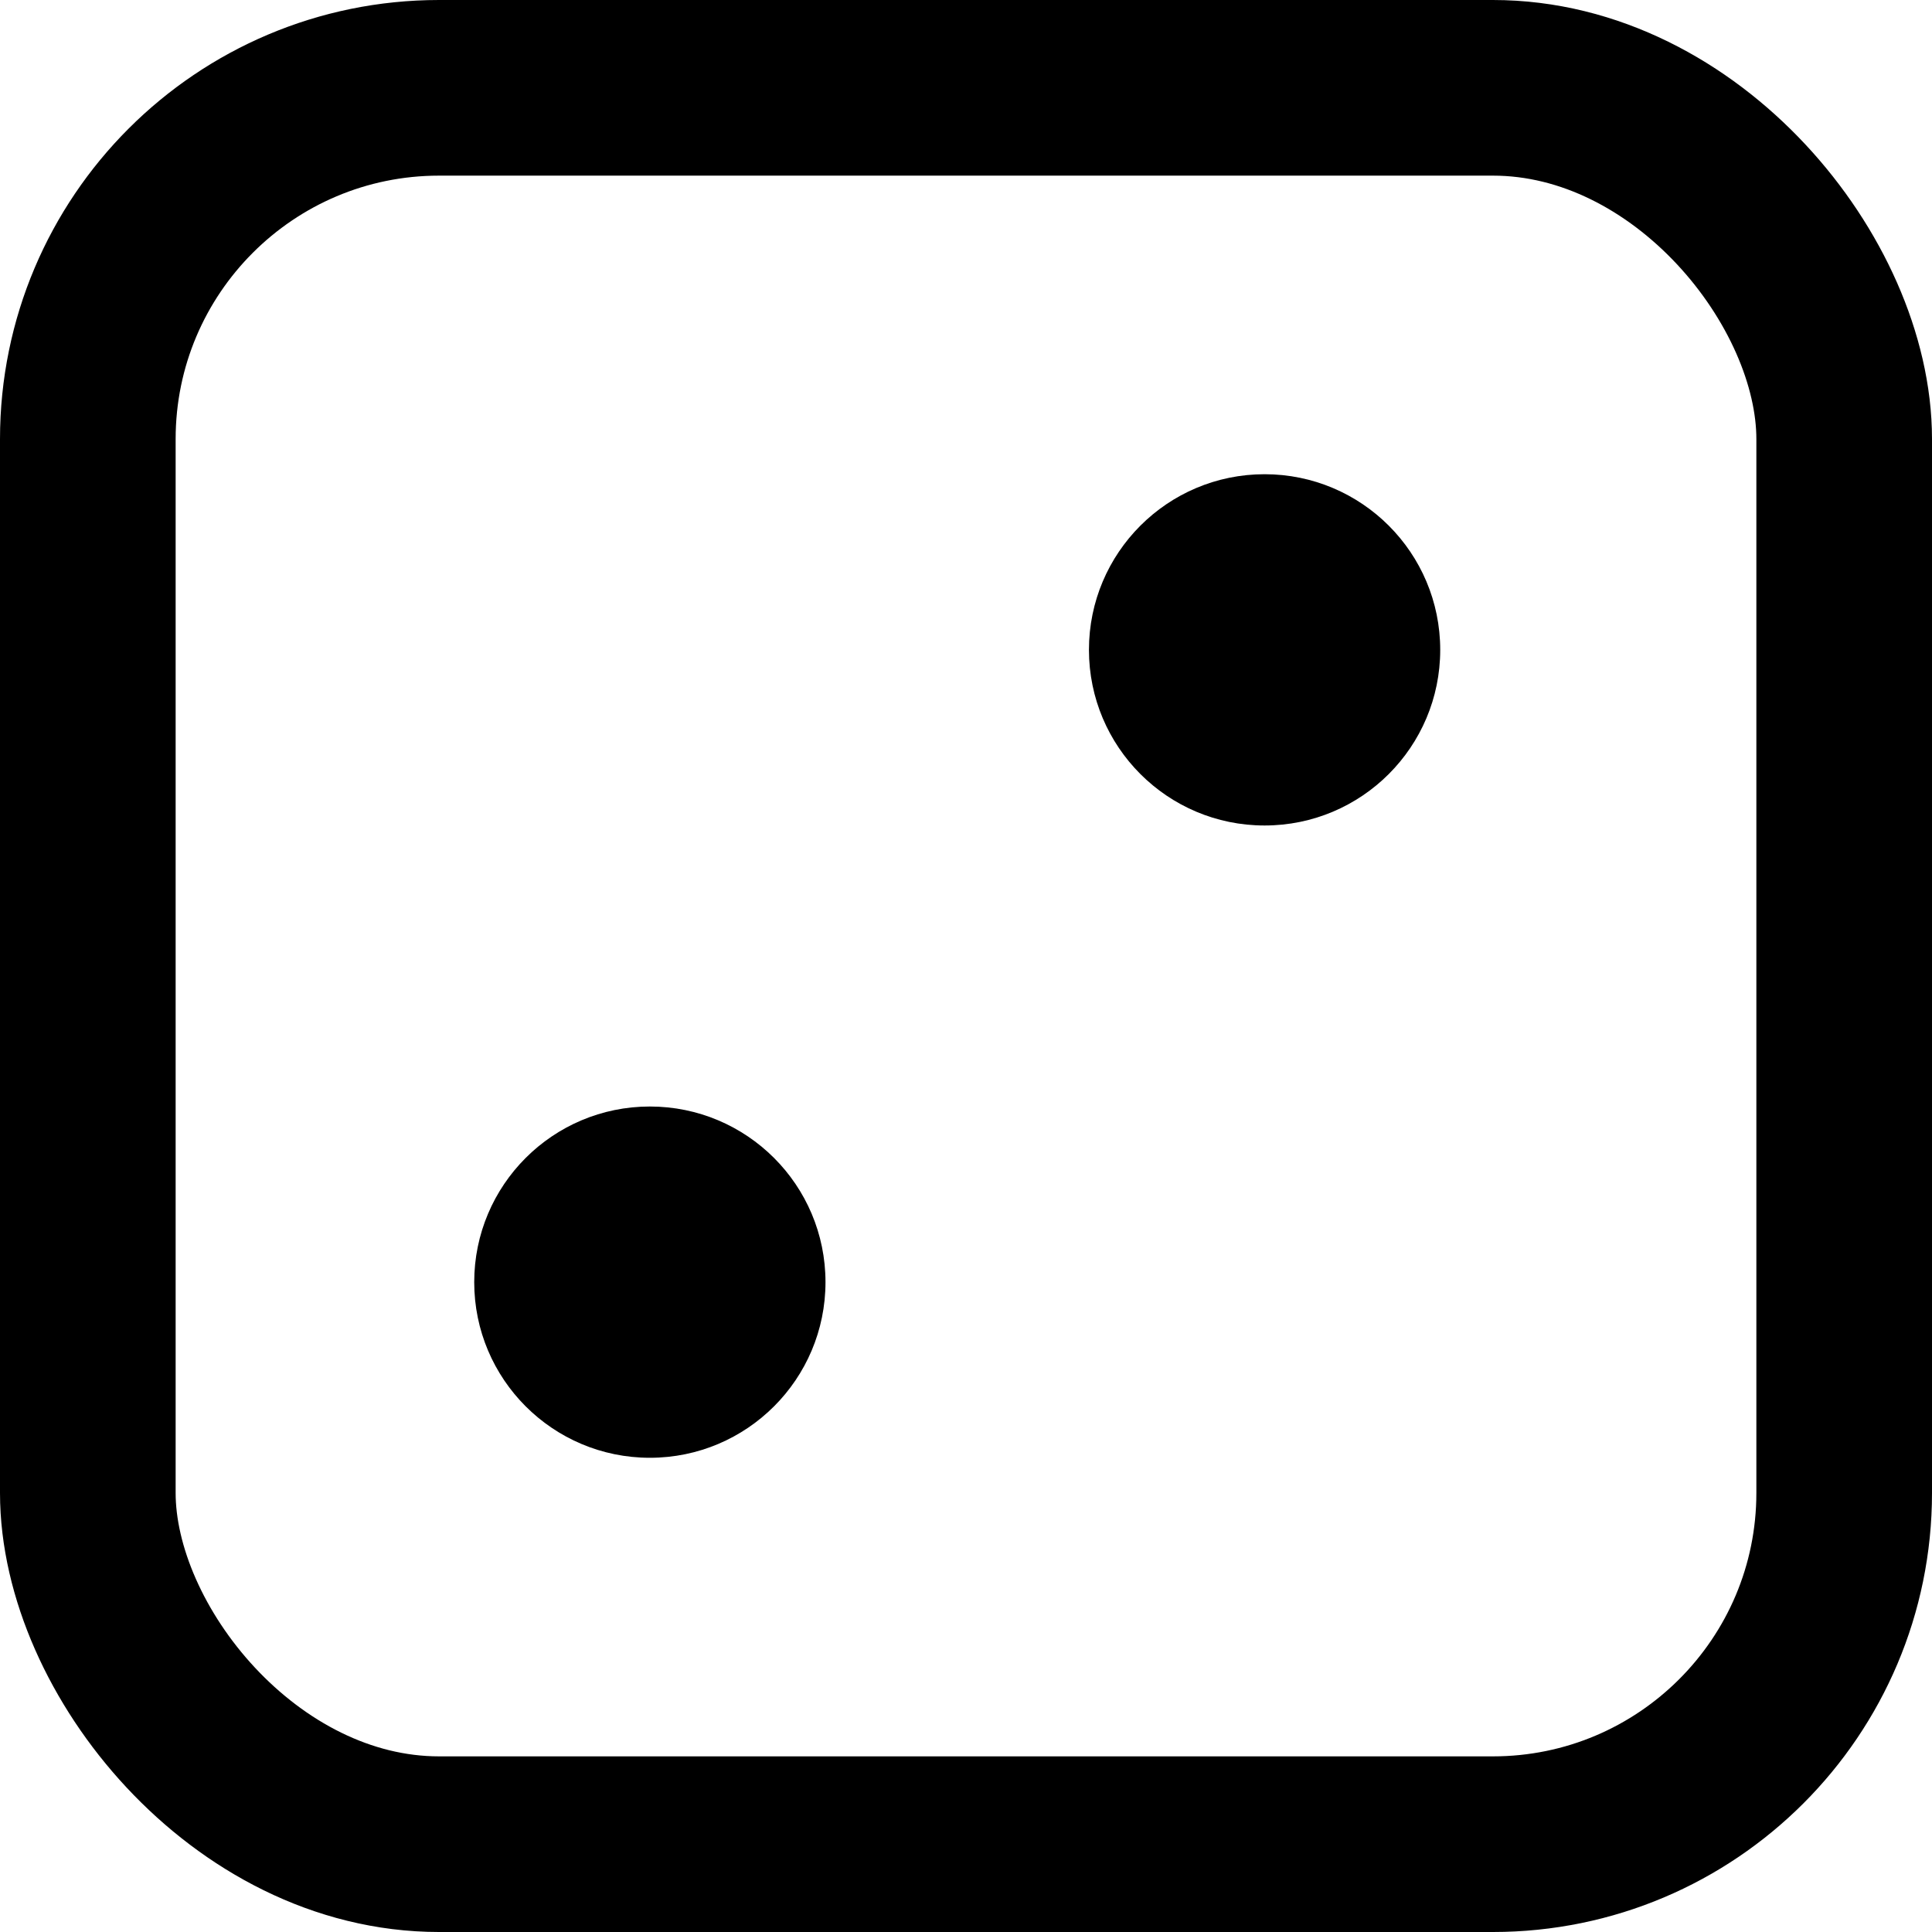 <svg width="110" height="110" viewBox="0 0 110 110" fill="none" xmlns="http://www.w3.org/2000/svg">
<rect x="5" y="5" width="100" height="100" rx="20" stroke="black" stroke-width="10"/>
<circle cx="37" cy="73" r="10" fill="black"/>
<circle cx="72" cy="37" r="10" fill="black"/>
</svg>
